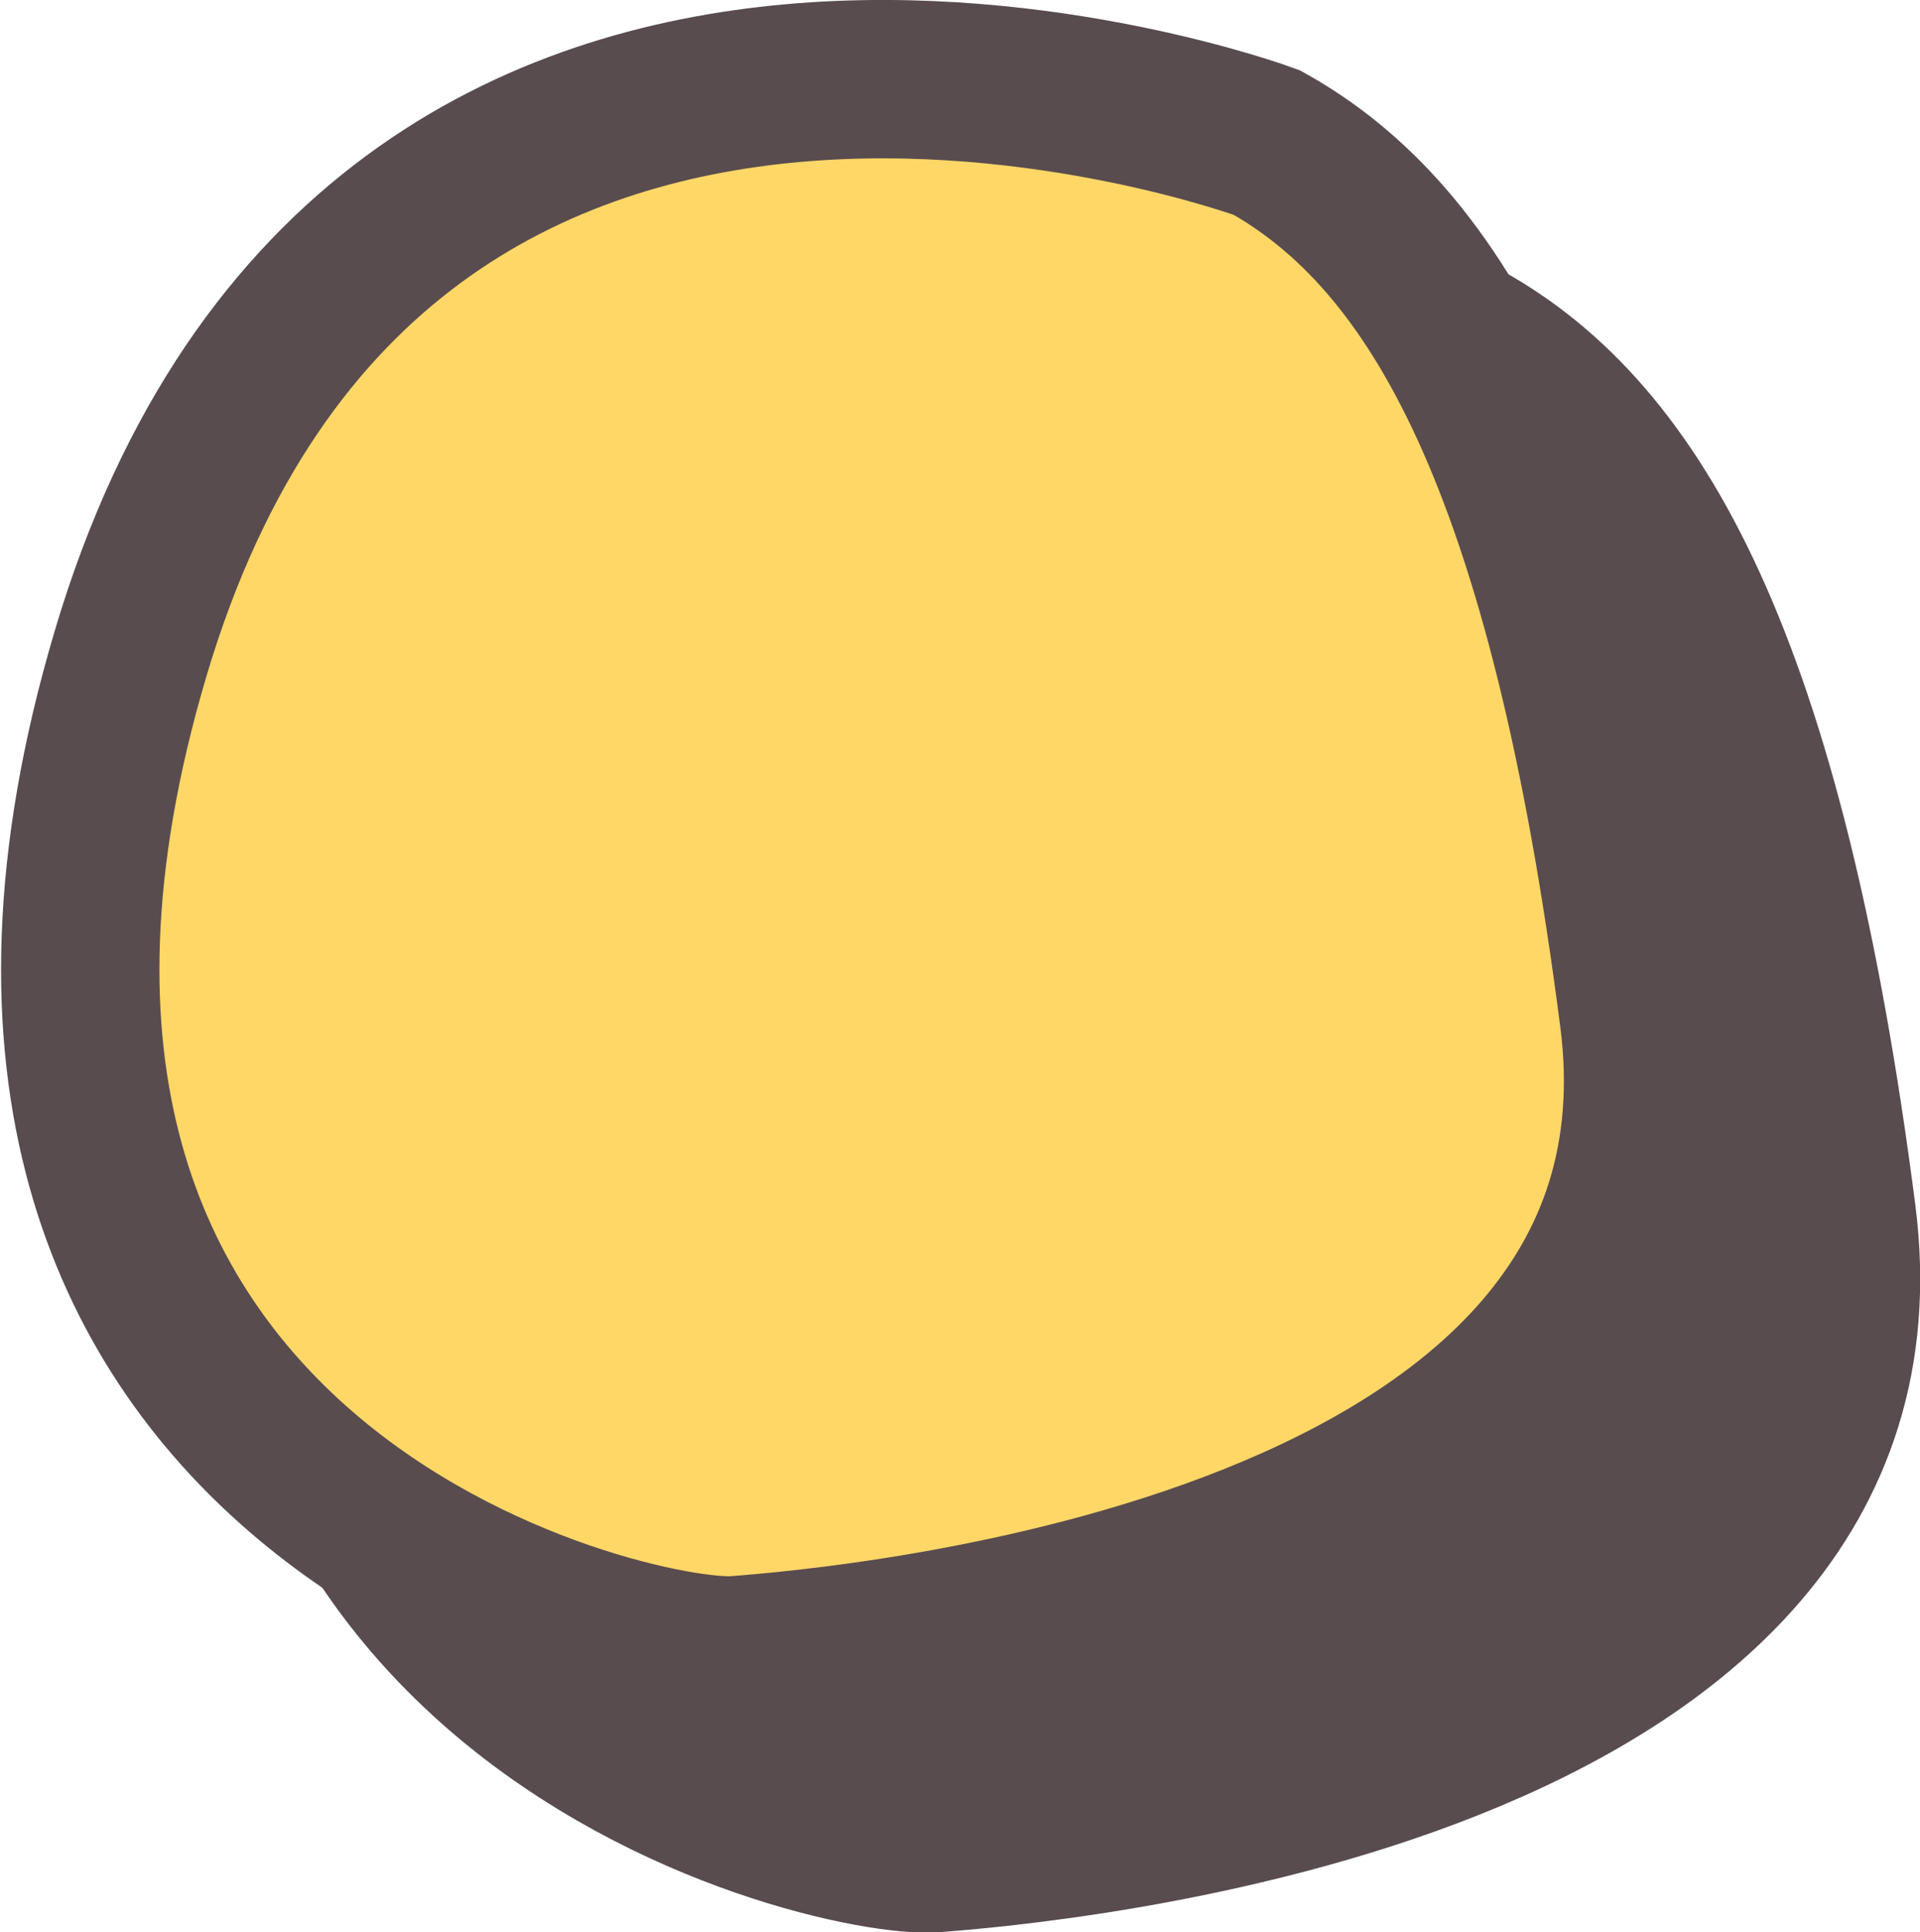 <?xml version="1.0" encoding="utf-8"?>
<!-- Generator: Adobe Illustrator 22.1.0, SVG Export Plug-In . SVG Version: 6.00 Build 0)  -->
<svg version="1.1" id="Layer_1" xmlns="http://www.w3.org/2000/svg" xmlns:xlink="http://www.w3.org/1999/xlink" x="0px" y="0px"
	 viewBox="0 0 48.5 48.8" style="enable-background:new 0 0 48.5 48.8;" xml:space="preserve">
<style type="text/css">
	.st0{fill:#584C4F;stroke:#584C4F;stroke-width:4;stroke-miterlimit:10;}
	.st1{fill:#FFD767;stroke:#584C4F;stroke-width:4;stroke-miterlimit:10;}
</style>
<path id="XMLID_35_" class="st0" d="M37,8.6c0,0-22.5-8.3-28.7,12.9S21,47,23.6,46.8s24.6-2,22.8-16.1C44.6,16.7,41.3,11,37,8.6z"/>
<path id="XMLID_36_" class="st1" d="M32,3.6c0,0-22.4-8.3-28.7,12.9S16,42,18.6,41.8s24.6-2,22.8-16.1C39.6,11.7,36.3,6,32,3.6z"/>
</svg>
